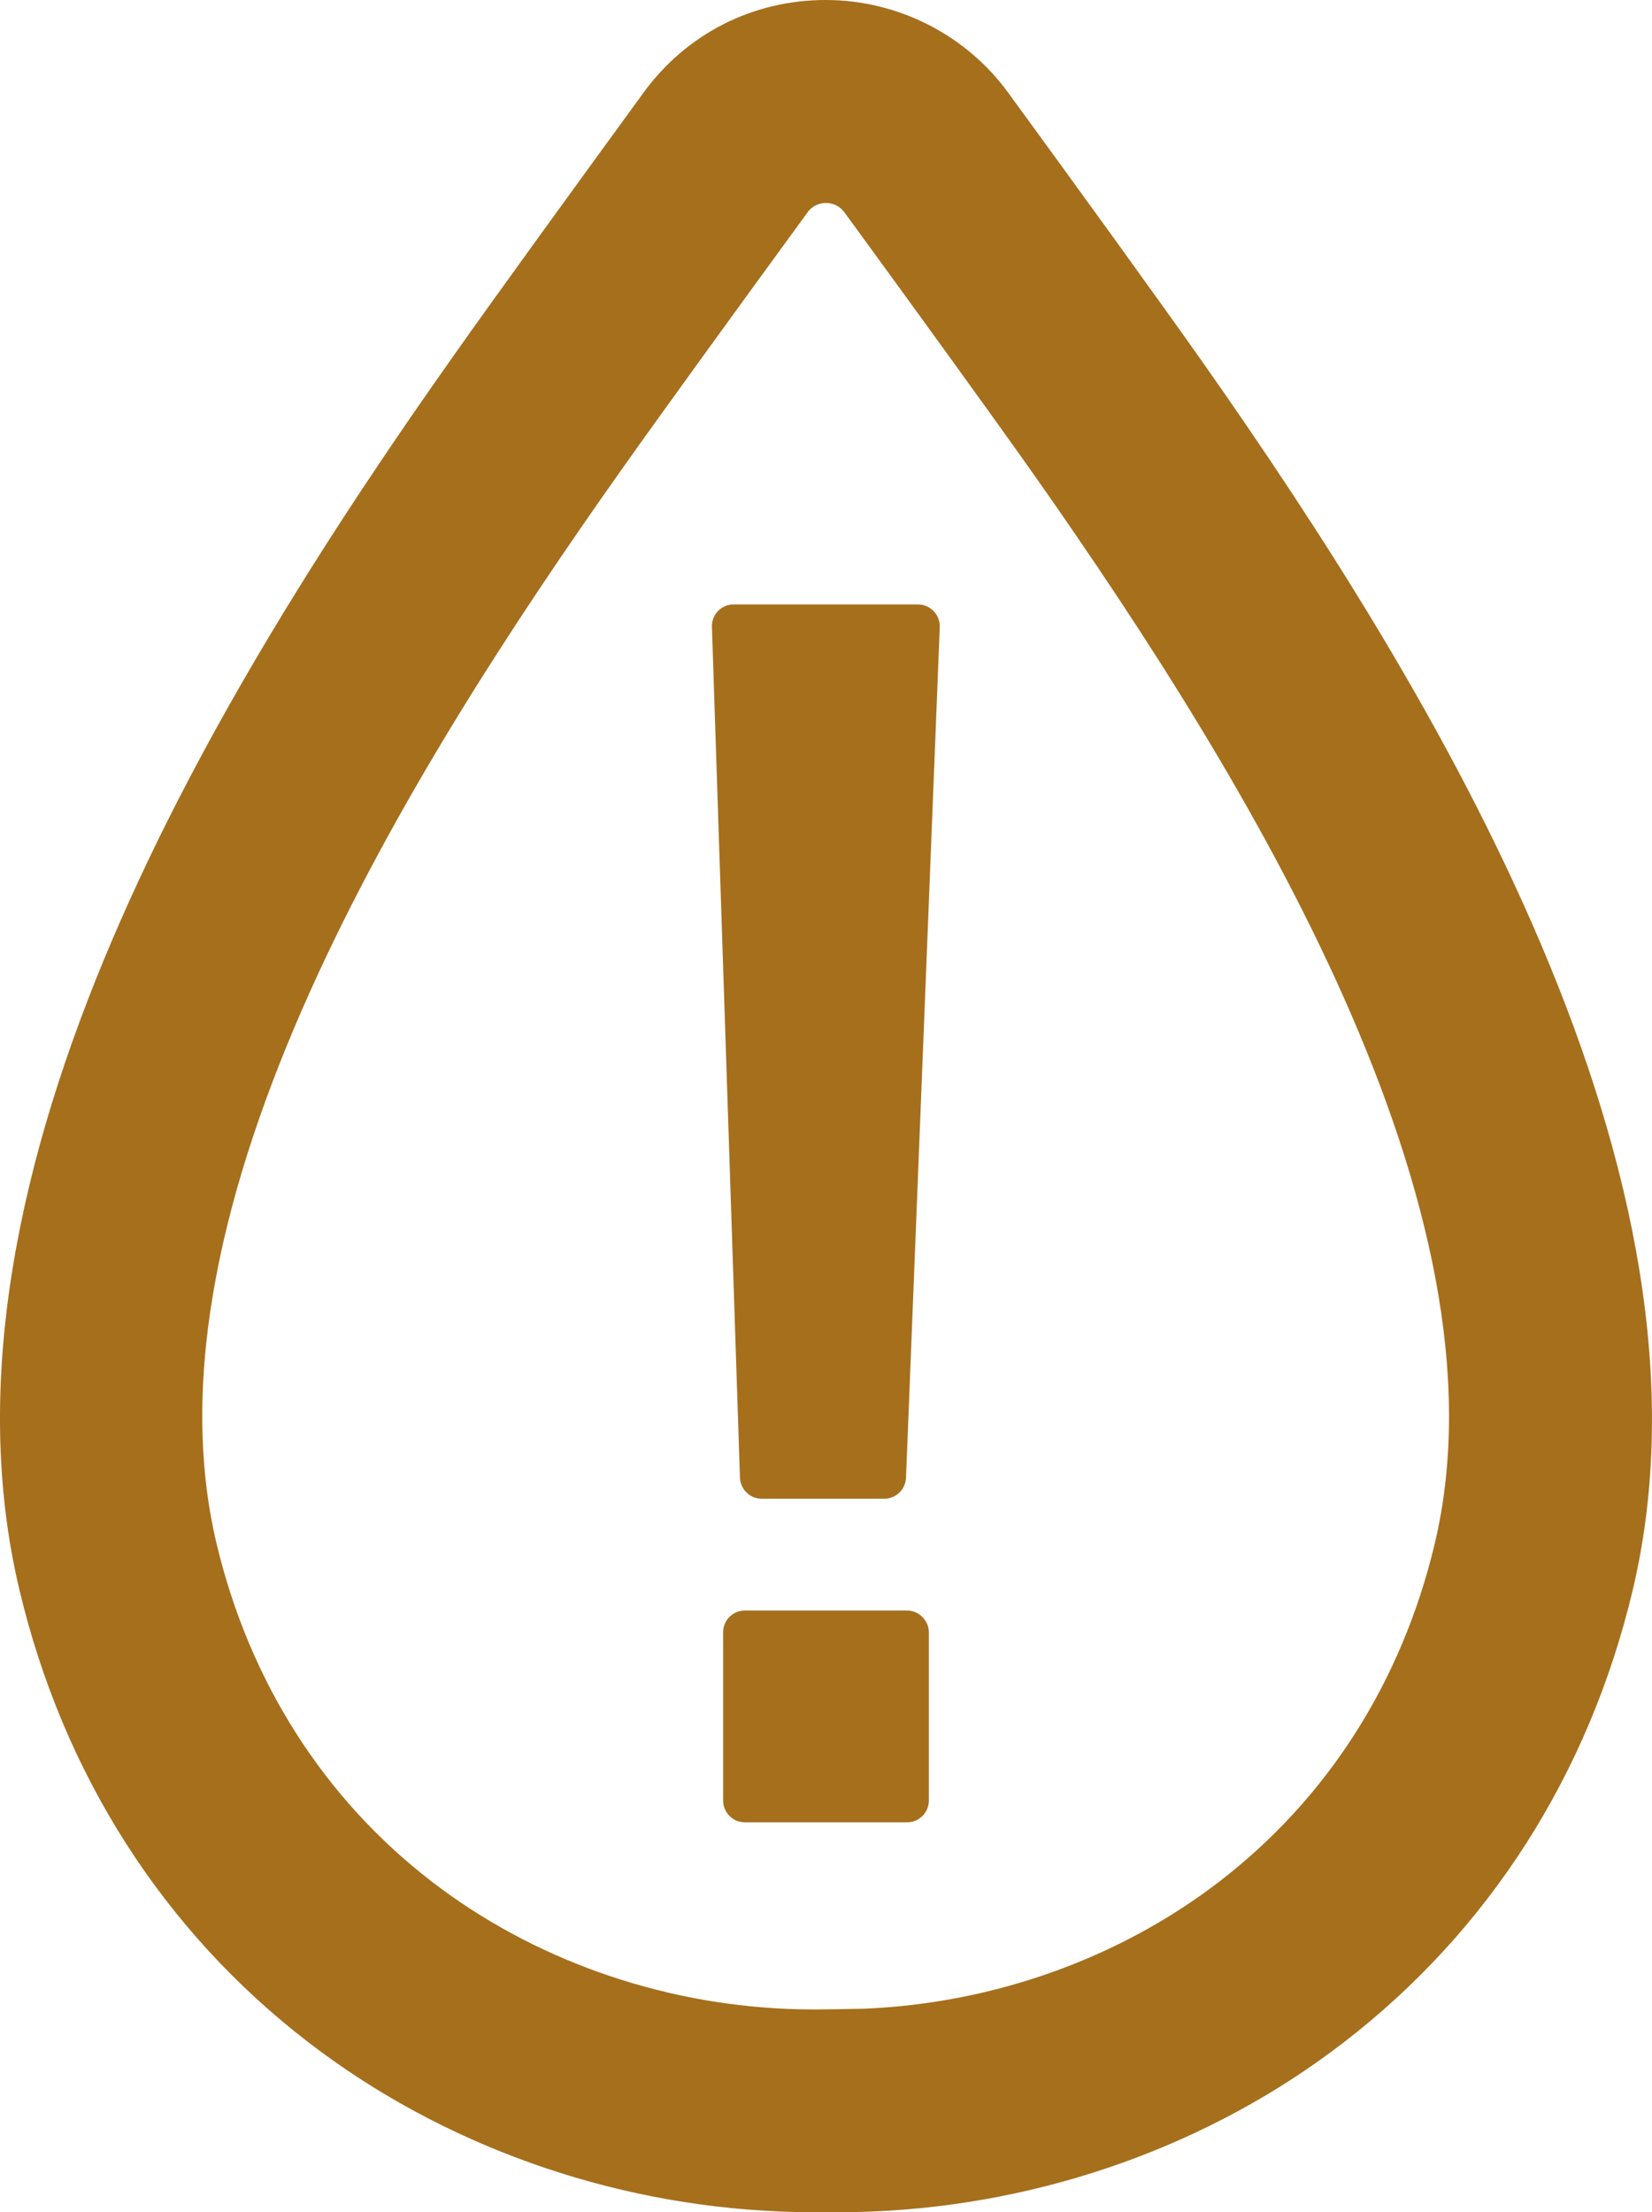 <svg width="15.619" height="20.913" viewBox="0 0 15.619 20.913" fill="none" xmlns="http://www.w3.org/2000/svg" xmlns:xlink="http://www.w3.org/1999/xlink">
	<desc>
			Created with Pixso.
	</desc>
	<defs/>
	<path id="path" d="M8.576 15.225L7.043 15.225C6.928 15.225 6.837 15.316 6.837 15.431L6.837 17.02C6.837 17.135 6.928 17.227 7.043 17.227L8.576 17.227C8.69 17.227 8.782 17.135 8.782 17.02L8.782 15.431C8.782 15.319 8.688 15.225 8.576 15.225ZM8.679 5.714L6.937 5.714C6.82 5.714 6.726 5.81 6.731 5.927L6.996 13.969C7.001 14.081 7.092 14.168 7.202 14.168L8.36 14.168C8.47 14.168 8.562 14.081 8.566 13.969L8.885 5.93C8.89 5.812 8.796 5.714 8.679 5.714ZM11.379 3.436C10.978 2.866 10.179 1.762 9.534 0.879C9.134 0.328 8.487 0 7.807 0C7.115 0 6.487 0.321 6.082 0.879C5.454 1.741 4.678 2.81 4.296 3.352C2.081 6.485 -0.755 11.102 0.185 15.035C0.6 16.774 1.544 18.253 2.92 19.31C4.174 20.273 5.756 20.841 7.378 20.906C7.488 20.911 7.596 20.913 7.704 20.913C7.72 20.913 7.898 20.913 7.917 20.913C8.025 20.913 8.135 20.911 8.245 20.906C9.865 20.841 11.447 20.276 12.701 19.31C14.076 18.253 15.021 16.774 15.436 15.035C16.364 11.135 13.565 6.548 11.379 3.436ZM13.565 14.592C13.254 15.9 12.548 17.004 11.526 17.789C10.584 18.513 9.391 18.94 8.166 18.989C8.081 18.991 7.997 18.991 7.905 18.994L7.701 18.996C7.617 18.996 7.535 18.994 7.451 18.991C6.225 18.942 5.03 18.516 4.087 17.791C3.065 17.006 2.36 15.9 2.048 14.595C1.291 11.416 3.862 7.289 5.862 4.46C6.241 3.923 7.01 2.864 7.634 2.009C7.687 1.936 7.758 1.919 7.809 1.919C7.861 1.919 7.931 1.936 7.985 2.009C8.623 2.883 9.415 3.975 9.811 4.538C11.782 7.348 14.315 11.442 13.565 14.592Z" fill-rule="nonzero" fill="#A66F1C"/>
</svg>
